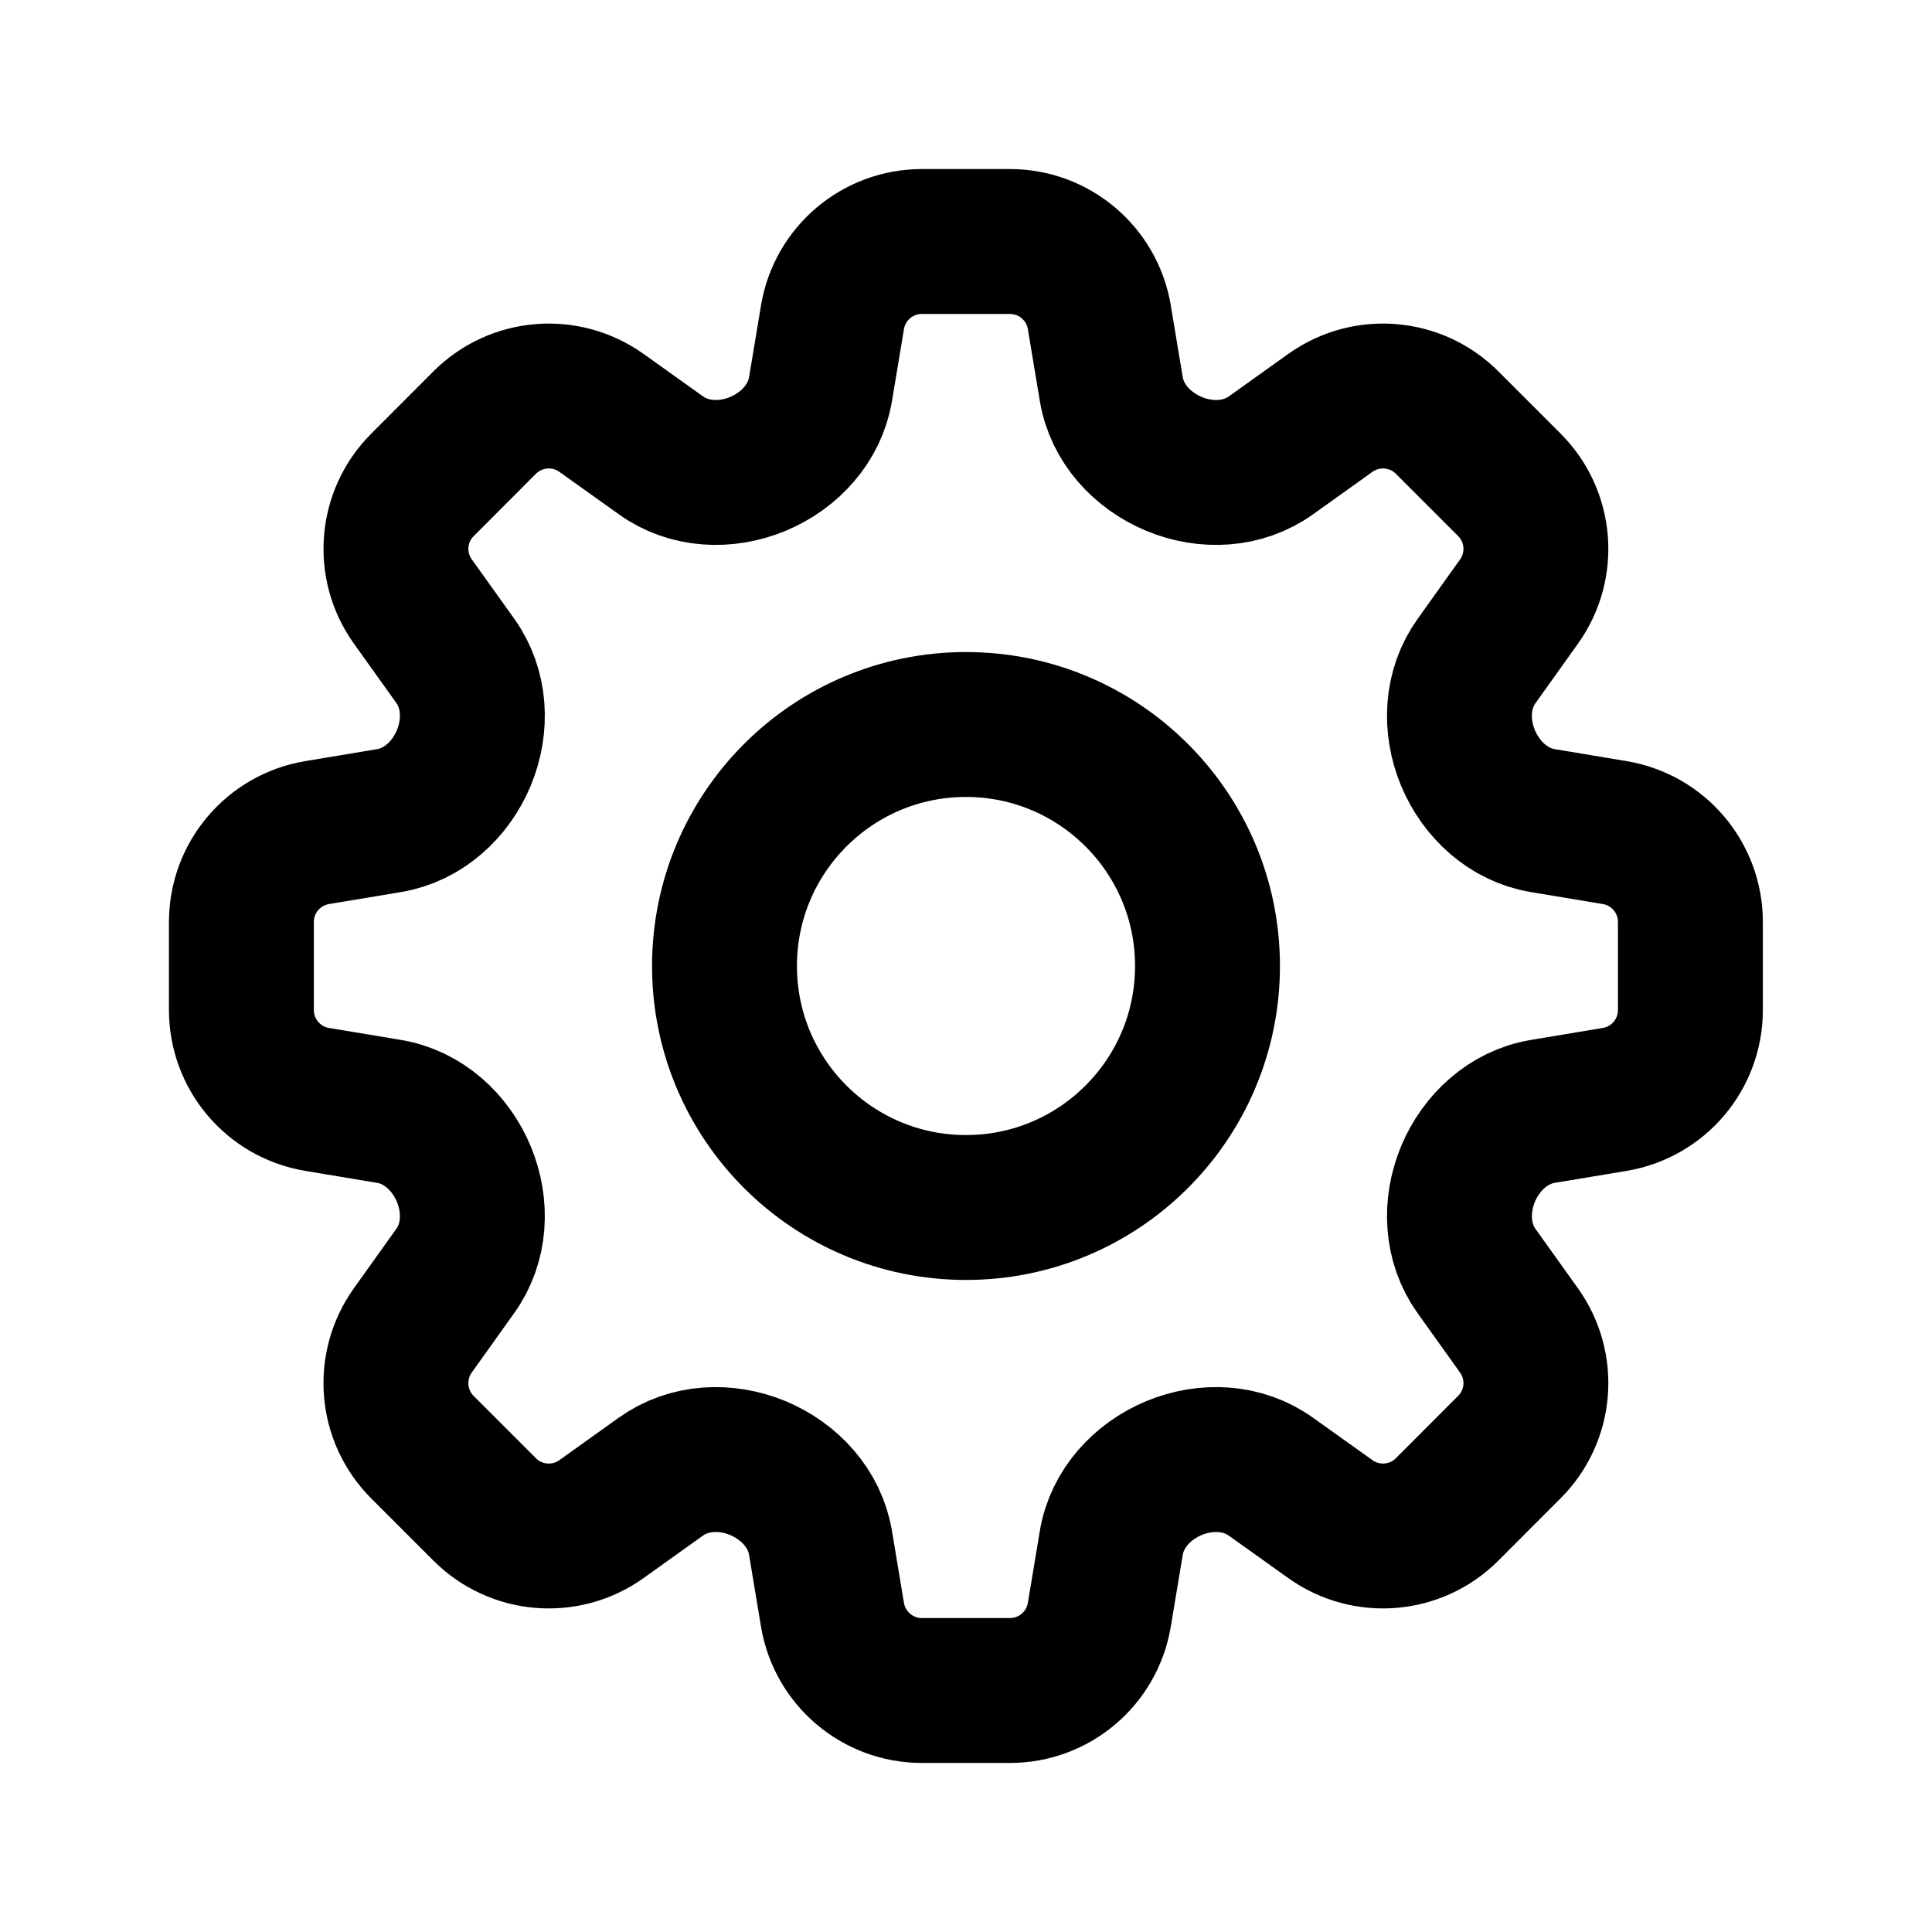 <svg width="20" height="20" viewBox="0 0 20 20" fill="none" xmlns="http://www.w3.org/2000/svg">
<path d="M8.618 3.283C8.694 2.831 9.085 2.5 9.543 2.5H10.455C10.913 2.5 11.304 2.831 11.38 3.283L11.504 4.028C11.563 4.382 11.823 4.665 12.155 4.803C12.486 4.94 12.866 4.922 13.158 4.713L13.772 4.274C14.145 4.008 14.656 4.05 14.98 4.374L15.625 5.019C15.949 5.343 15.991 5.854 15.725 6.227L15.286 6.842C15.077 7.133 15.059 7.514 15.196 7.845C15.334 8.176 15.617 8.436 15.971 8.495L16.716 8.619C17.168 8.695 17.499 9.086 17.499 9.544V10.456C17.499 10.914 17.168 11.305 16.716 11.381L15.971 11.505C15.617 11.564 15.334 11.824 15.196 12.155C15.059 12.487 15.077 12.867 15.286 13.159L15.725 13.773C15.991 14.146 15.949 14.657 15.624 14.981L14.98 15.626C14.656 15.95 14.145 15.992 13.772 15.726L13.157 15.287C12.866 15.078 12.486 15.06 12.154 15.197C11.823 15.335 11.563 15.618 11.504 15.972L11.38 16.717C11.304 17.169 10.913 17.5 10.455 17.5H9.543C9.085 17.5 8.694 17.169 8.618 16.717L8.494 15.972C8.435 15.618 8.175 15.335 7.844 15.197C7.512 15.06 7.132 15.078 6.84 15.287L6.226 15.726C5.853 15.992 5.342 15.95 5.018 15.626L4.373 14.981C4.049 14.657 4.007 14.146 4.273 13.773L4.712 13.158C4.921 12.867 4.939 12.486 4.802 12.155C4.664 11.824 4.381 11.564 4.027 11.505L3.282 11.381C2.83 11.305 2.499 10.914 2.499 10.456V9.544C2.499 9.086 2.83 8.695 3.282 8.619L4.027 8.495C4.381 8.436 4.664 8.176 4.802 7.845C4.939 7.513 4.921 7.133 4.713 6.841L4.274 6.227C4.007 5.854 4.049 5.343 4.374 5.019L5.018 4.374C5.342 4.05 5.853 4.008 6.226 4.274L6.841 4.713C7.132 4.922 7.513 4.94 7.844 4.803C8.175 4.665 8.435 4.382 8.494 4.028L8.618 3.283Z" stroke="currentColor" stroke-width="1.5" stroke-linecap="round" stroke-linejoin="round"/>
<path d="M12.5 10C12.5 11.381 11.38 12.5 10 12.5C8.619 12.5 7.5 11.381 7.5 10C7.5 8.619 8.619 7.5 10 7.5C11.38 7.5 12.5 8.619 12.5 10Z" stroke="currentColor" stroke-width="1.5" stroke-linecap="round" stroke-linejoin="round"/>
</svg>
